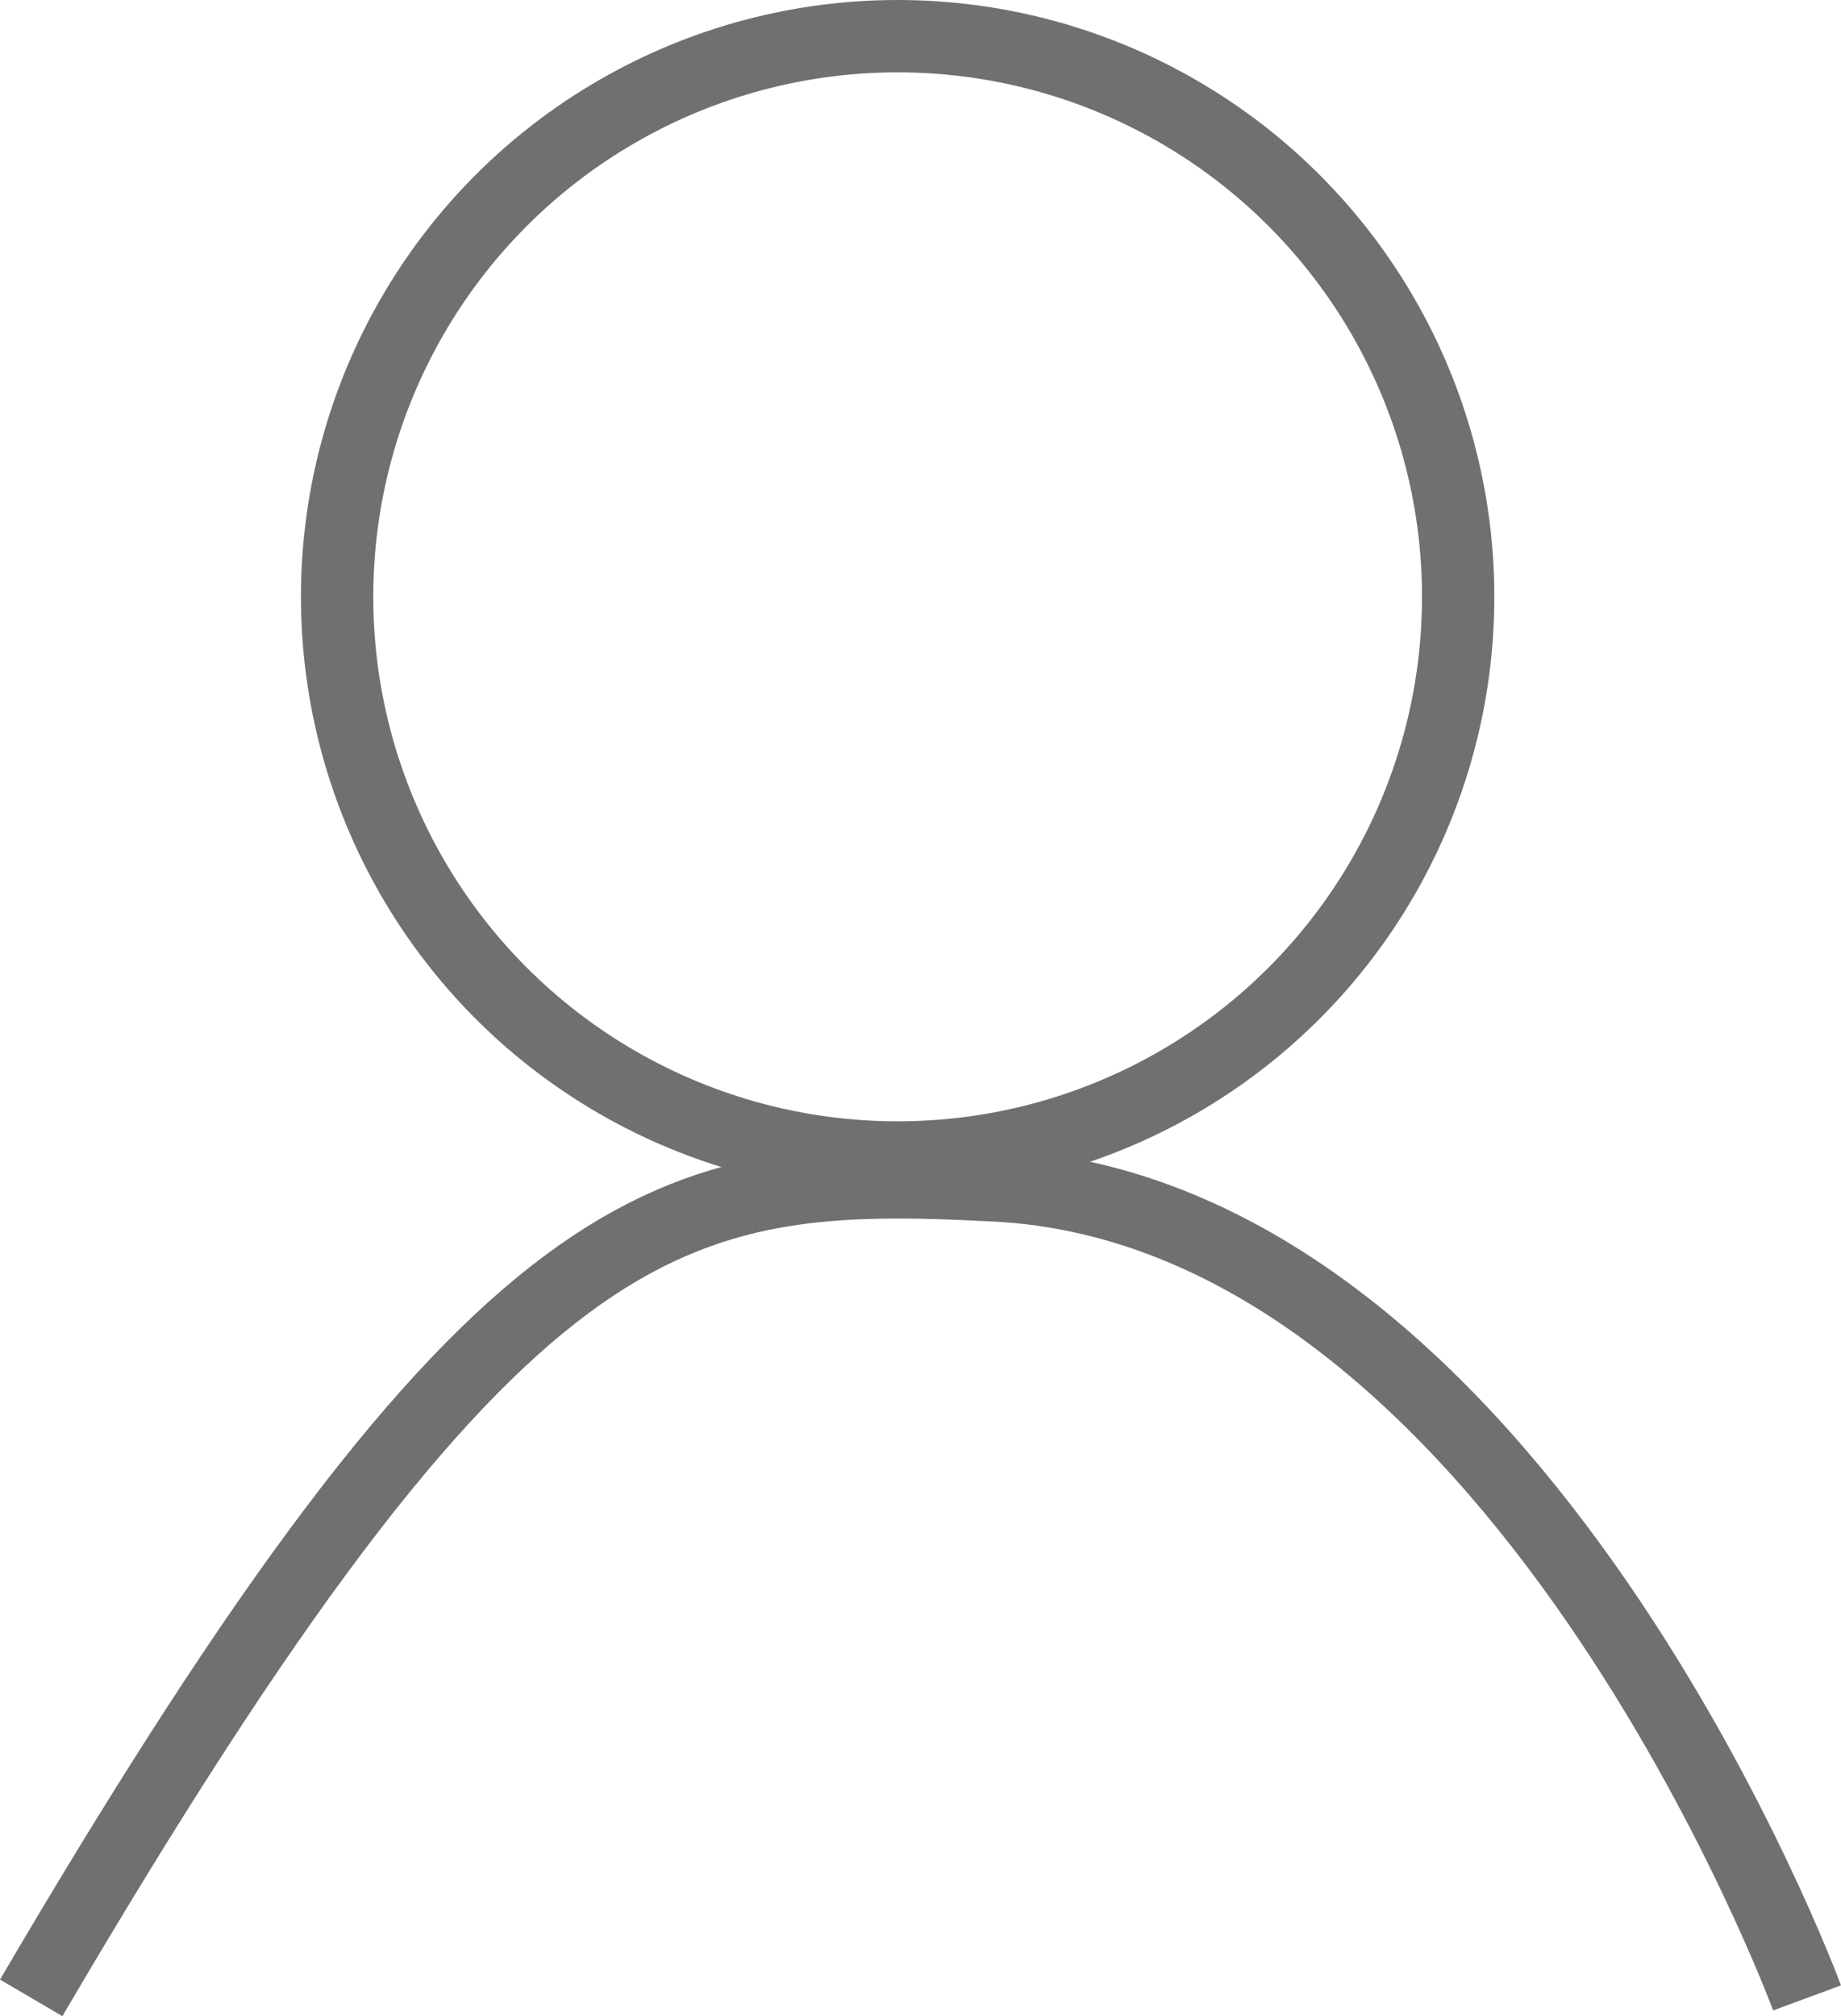 <svg xmlns="http://www.w3.org/2000/svg" width="101.817" height="111.479" viewBox="0 0 101.817 111.479">
  <g id="User-logo" transform="translate(1.725)">
    <g id="Elipse_1" data-name="Elipse 1" transform="translate(14.919)" fill="rgba(255,255,255,0)" stroke="#707070" stroke-width="4">
      <circle cx="33" cy="33" r="33" stroke="none"/>
      <circle cx="33" cy="33" r="31" fill="none"/>
    </g>
    <path id="Caminho_1" data-name="Caminho 1" d="M891.772,352.757c26.052-44.442,35.23-45.856,53.344-44.922,28.841,1.487,44.871,44.922,44.871,44.922" transform="translate(-891.772 -242.289)" fill="none" stroke="#707070" stroke-width="4"/>
  </g>
</svg>
